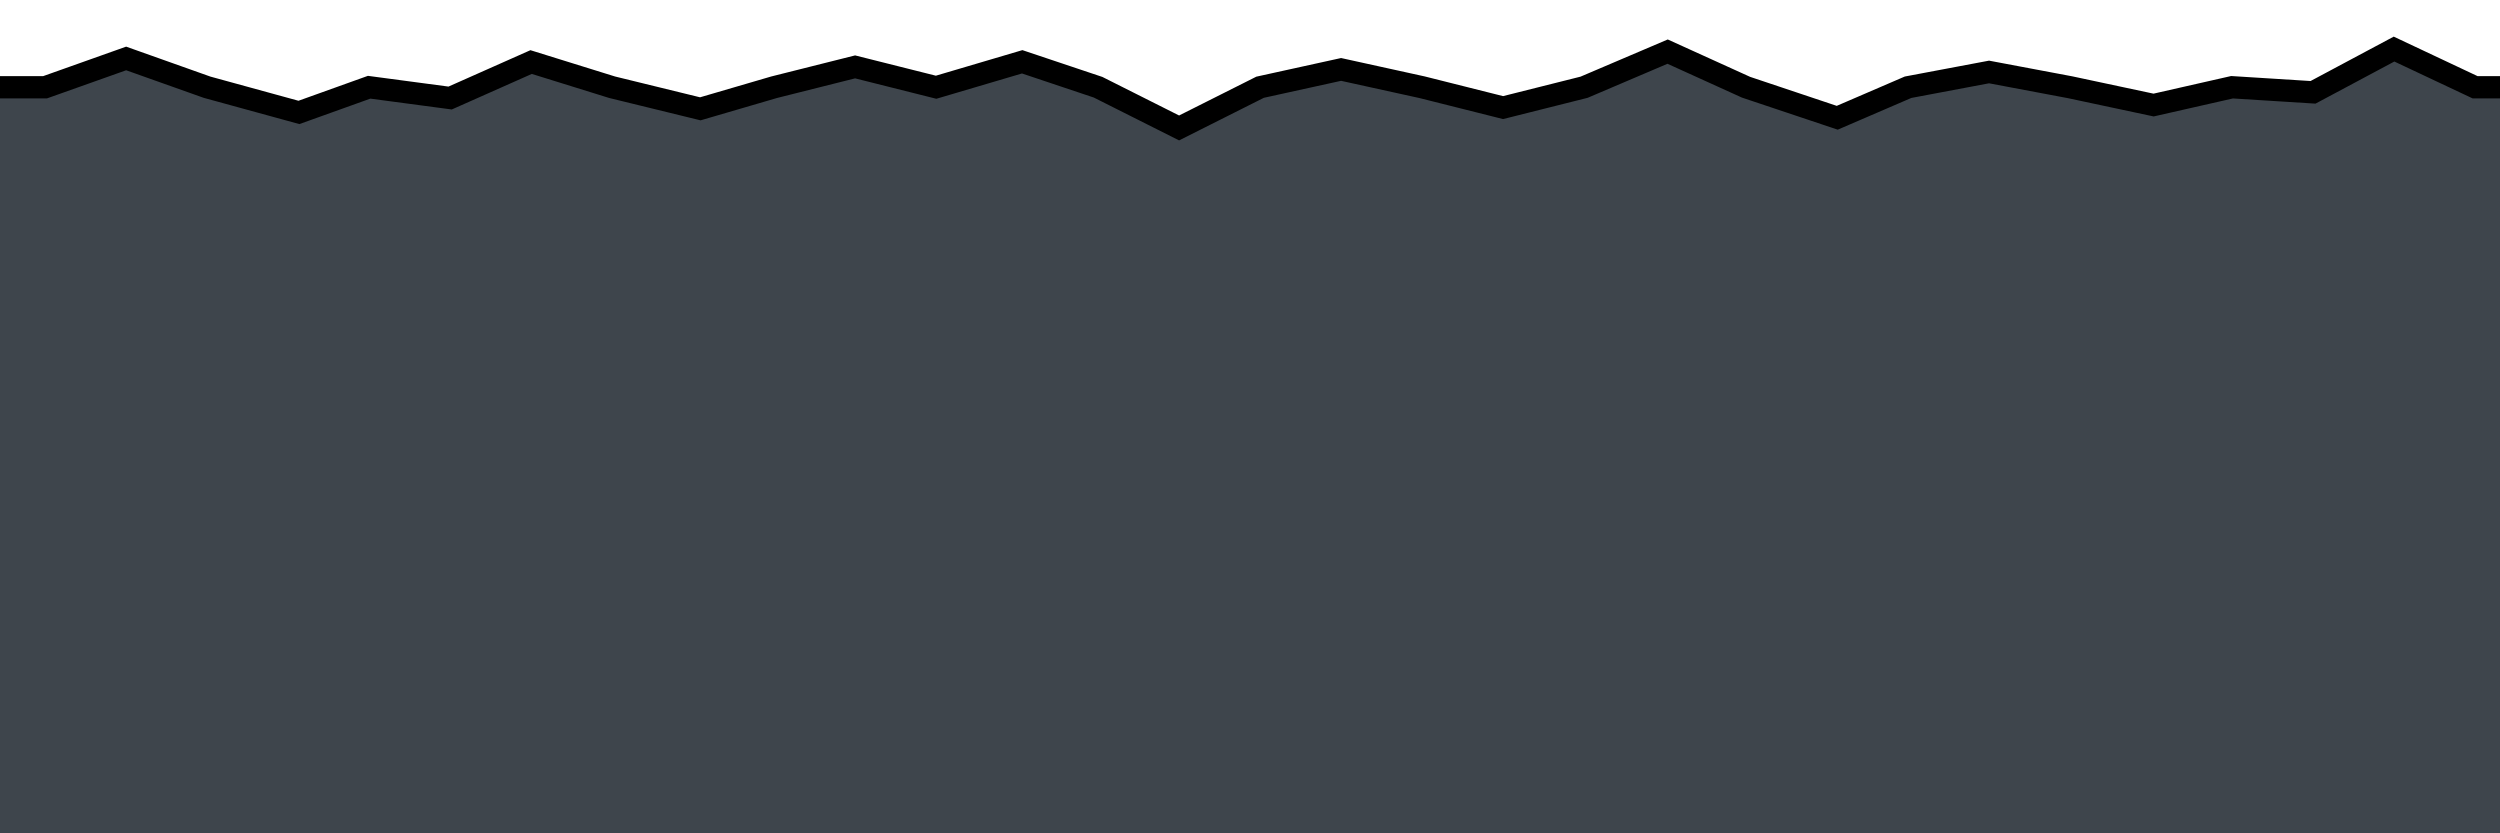 <?xml version="1.0" encoding="UTF-8" standalone="no"?>
<!-- Created with Inkscape (http://www.inkscape.org/) -->

<svg
   xmlns:dc="http://purl.org/dc/elements/1.1/"
   xmlns:cc="http://creativecommons.org/ns#"
   xmlns:rdf="http://www.w3.org/1999/02/22-rdf-syntax-ns#"
   xmlns:svg="http://www.w3.org/2000/svg"
   xmlns="http://www.w3.org/2000/svg"
   xmlns:sodipodi="http://sodipodi.sourceforge.net/DTD/sodipodi-0.dtd"
   xmlns:inkscape="http://www.inkscape.org/namespaces/inkscape"
   width="600"
   height="200"
   id="svg2"
   version="1.1"
   inkscape:version="0.48.4 r9939"
   sodipodi:docname="pool.svg"
   inkscape:export-filename="/home/shark/dp/graphics/pool.png"
   inkscape:export-xdpi="61.73"
   inkscape:export-ydpi="61.73">
  <defs
     id="defs4" />
  <sodipodi:namedview
     id="base"
     pagecolor="#ffffff"
     bordercolor="#666666"
     borderopacity="1.0"
     inkscape:pageopacity="0.0"
     inkscape:pageshadow="2"
     inkscape:zoom="0.98994949"
     inkscape:cx="291.76809"
     inkscape:cy="53.769227"
     inkscape:document-units="px"
     inkscape:current-layer="layer1"
     showgrid="false"
     inkscape:window-width="1366"
     inkscape:window-height="723"
     inkscape:window-x="0"
     inkscape:window-y="22"
     inkscape:window-maximized="0" />
  <g
     inkscape:label="Ebene 1"
     inkscape:groupmode="layer"
     id="layer1"
     transform="translate(0,-852.362)">
    <path
       style="color:#000000;fill:#3e454c;fill-opacity:1;fill-rule:nonzero;stroke:#000000;stroke-width:5.343;stroke-linecap:square;stroke-linejoin:miter;stroke-miterlimit:4;stroke-opacity:1;stroke-dashoffset:0;marker:none;visibility:visible;display:inline;overflow:visible;enable-background:accumulate"
       d="m -8.603,873.298 19.439,0 19.439,-6.908 19.439,6.908 22.03,6.045 16.848,-6.045 19.439,2.591 19.439,-8.635 19.439,6.045 21.166,5.181 17.712,-5.181 19.439,-4.885 19.439,4.885 20.66,-6.106 18.218,6.106 19.439,9.77 19.439,-9.77 19.439,-4.274 19.439,4.274 19.439,4.885 19.439,-4.885 20.05,-8.548 18.828,8.548 21.881,7.327 16.997,-7.327 19.439,-3.664 19.439,3.664 20.05,4.274 18.828,-4.274 19.439,1.221 19.439,-10.38 19.439,9.159 19.439,0 0,190.509 -622.047,0 z"
       id="rect2985"
       inkscape:connector-curvature="0"
       sodipodi:nodetypes="cccccccccccccccccccccccccccccccccccc" />
  </g>
</svg>
